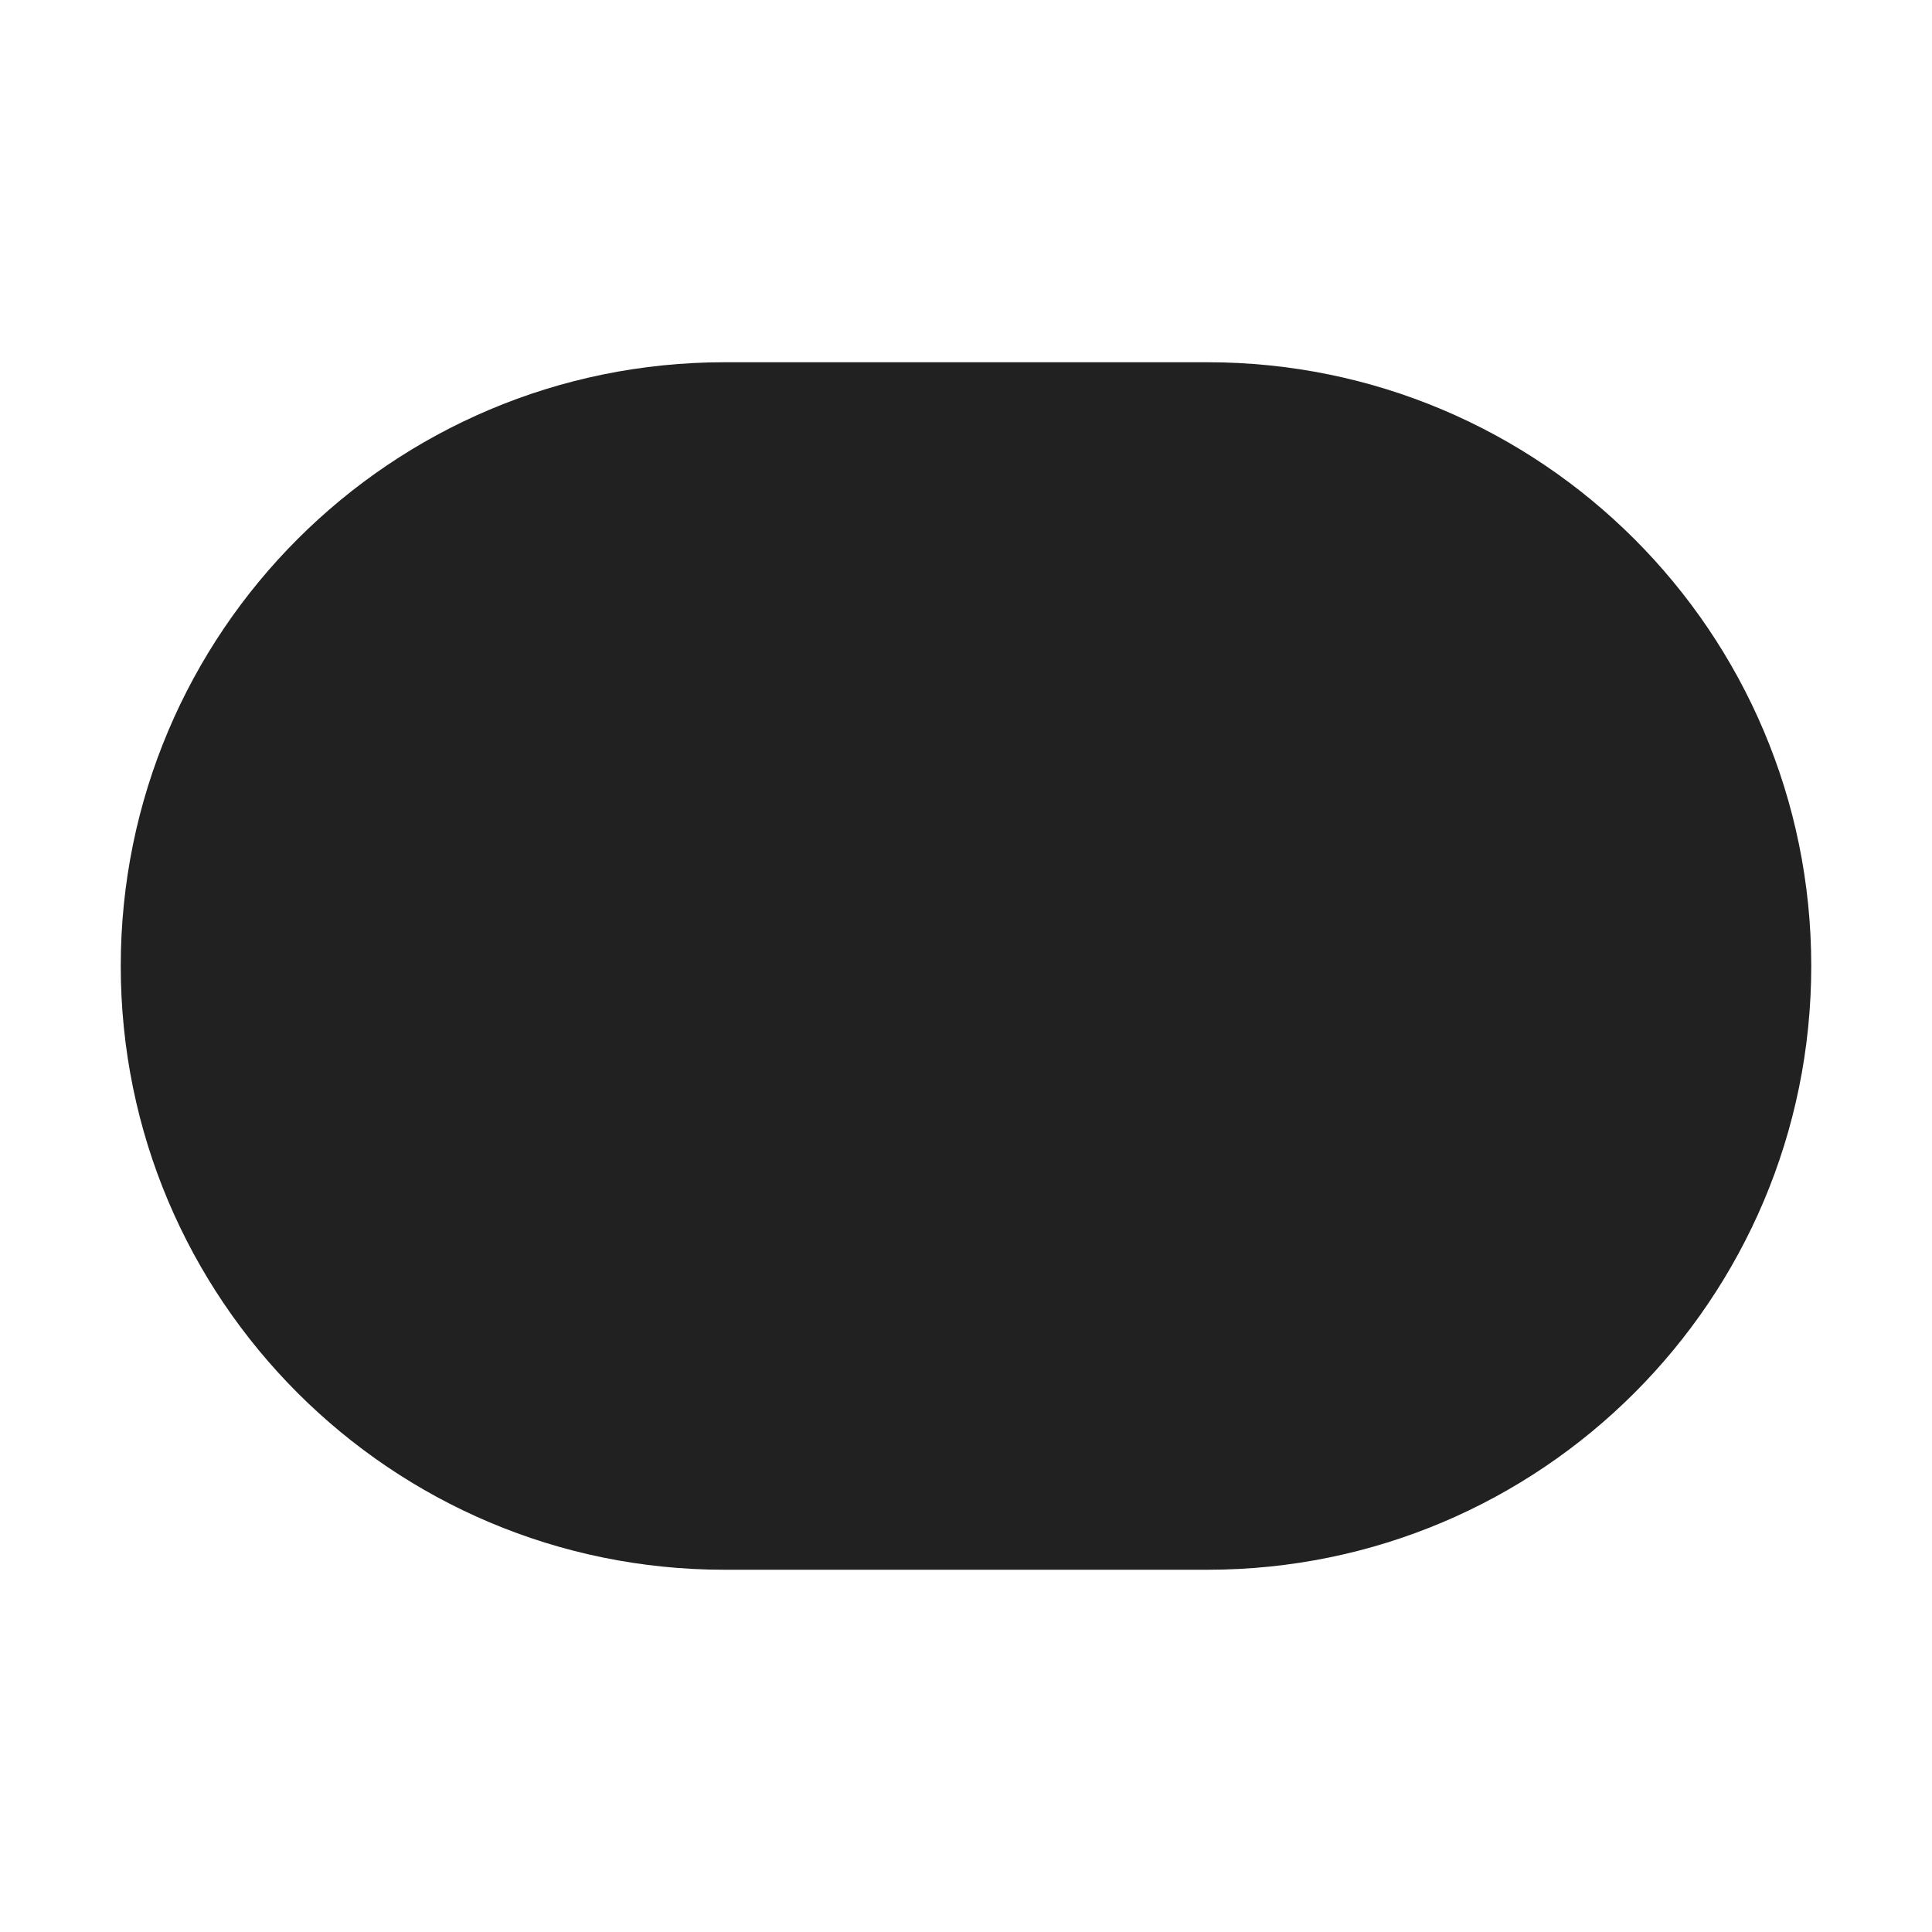 <svg viewBox="0 0 32 32" fill="none" xmlns="http://www.w3.org/2000/svg" height="1em" width="1em">
  <path d="M12 6C6.477 6 2 10.477 2 16s4.477 10 10 10h8c5.523 0 10-4.477 10-10S25.523 6 20 6h-8Z" fill="#212121"/>
</svg>
